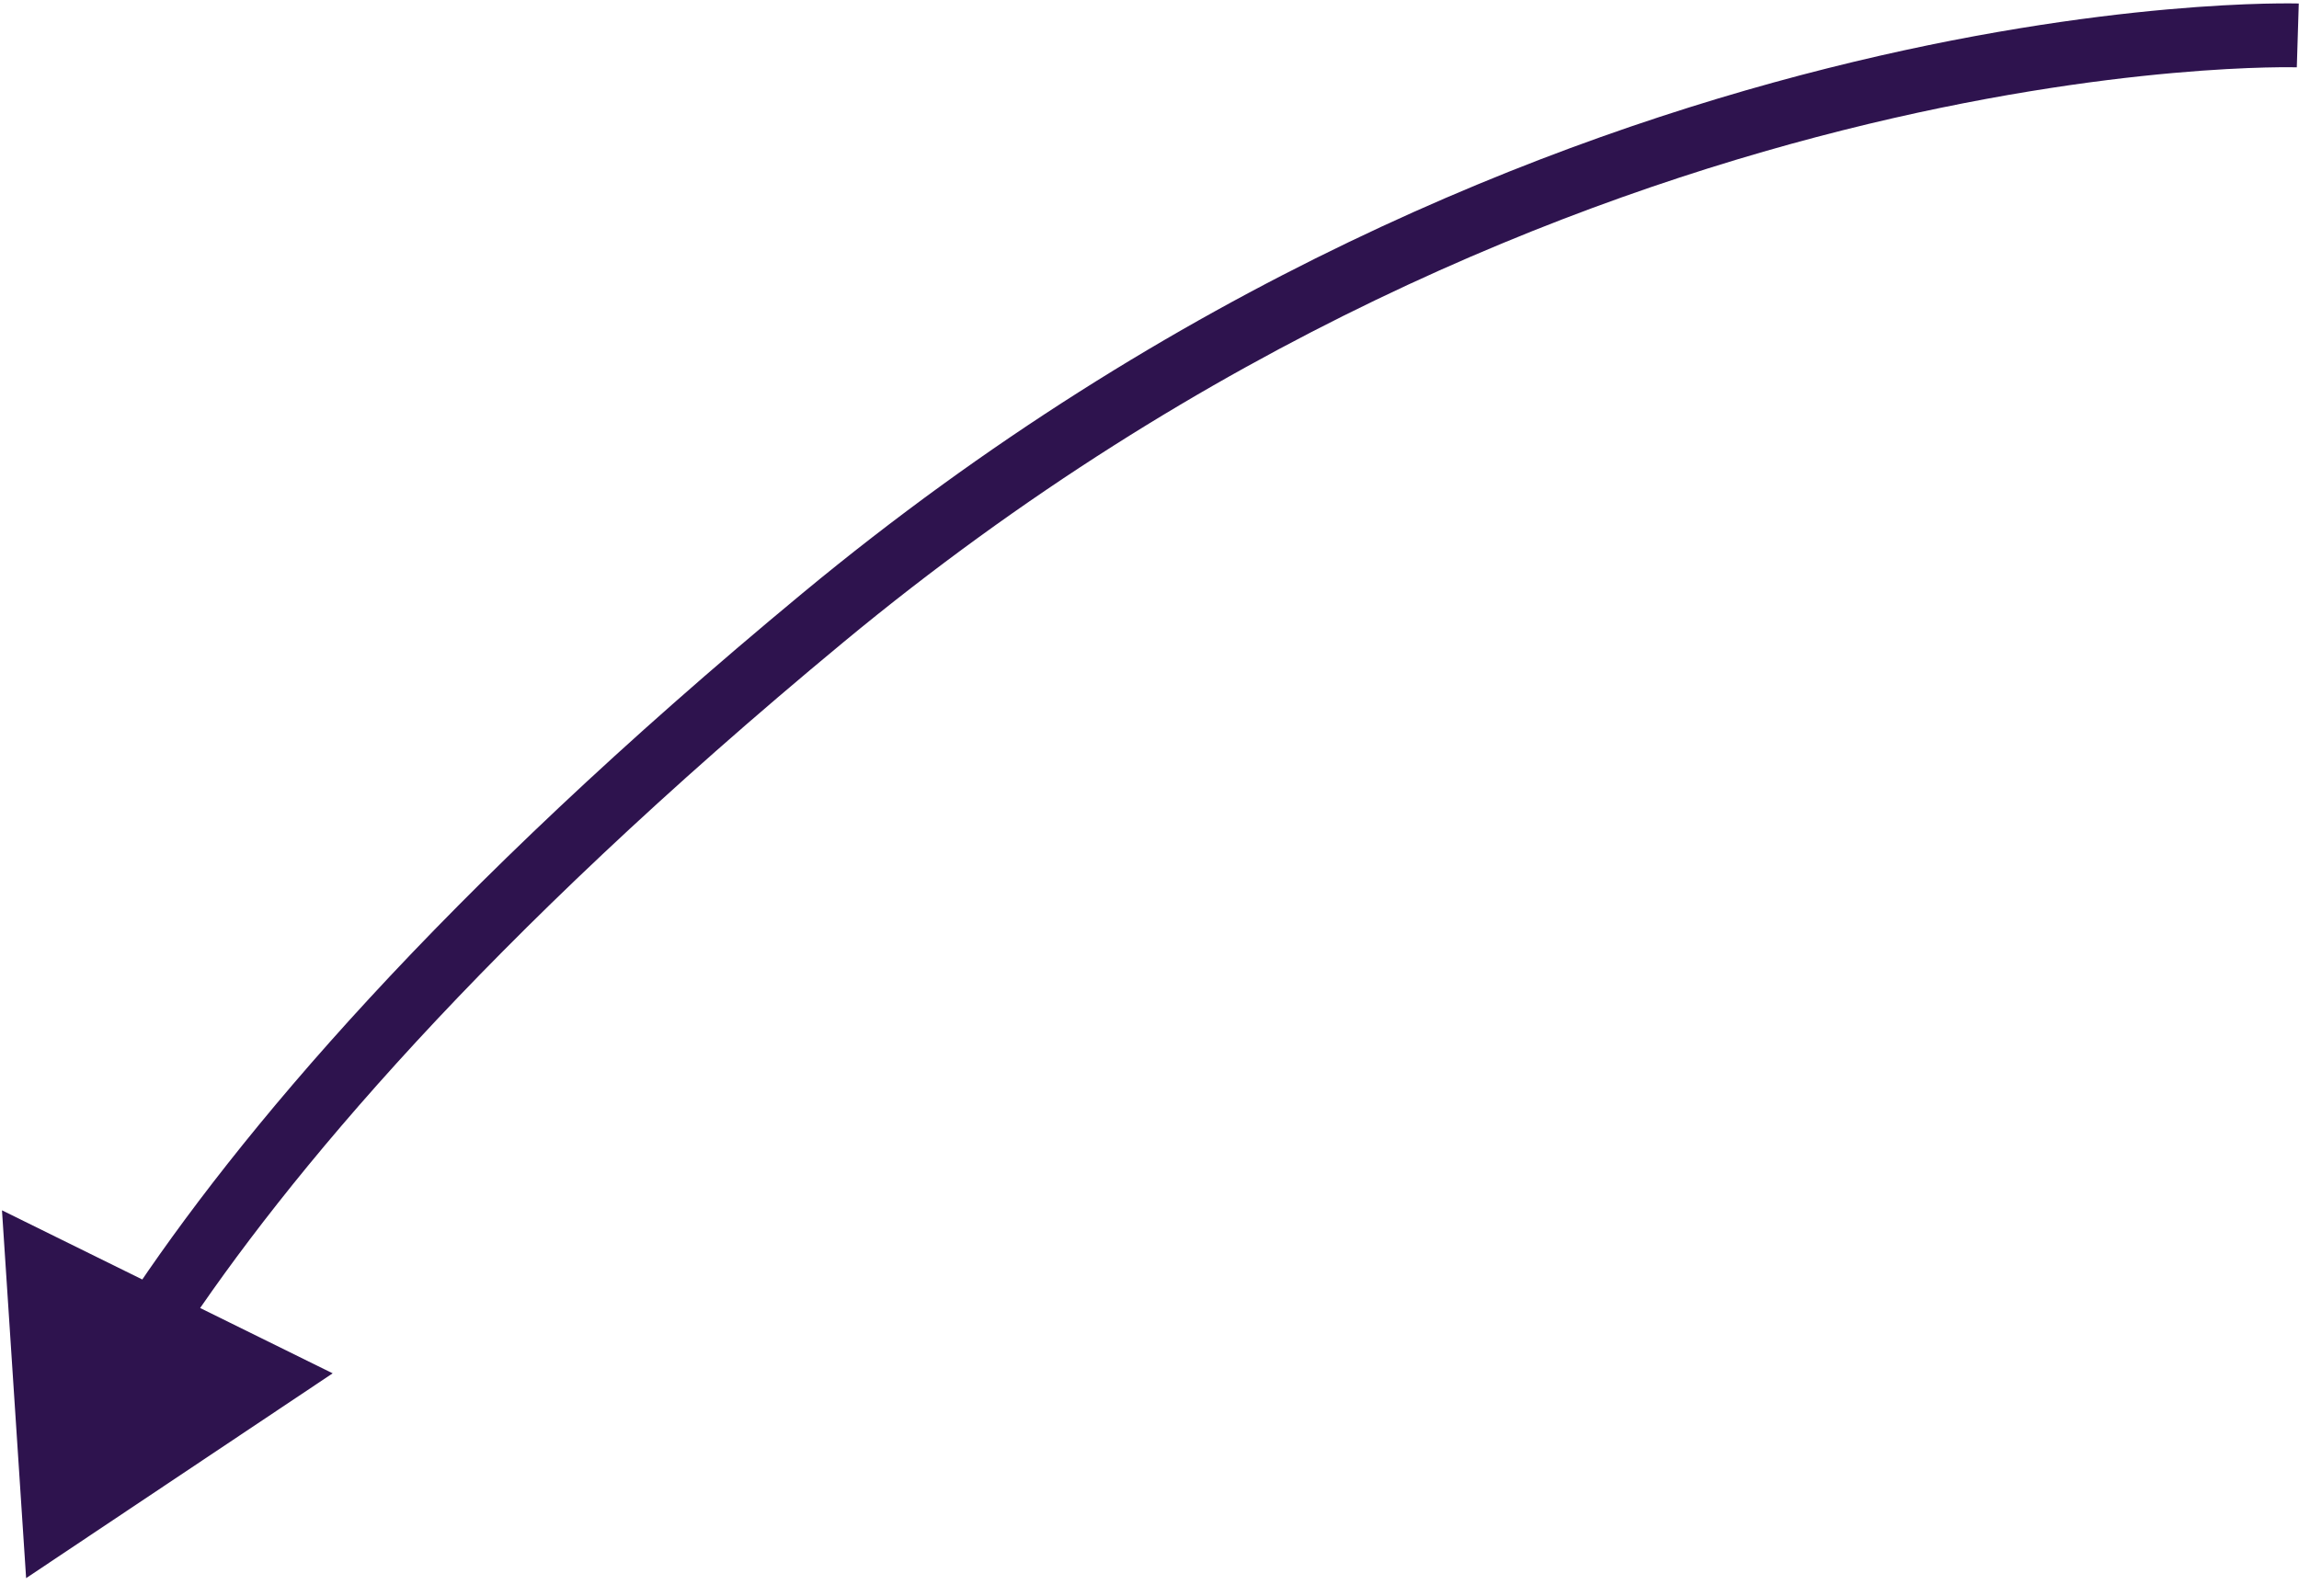 <svg width="108" height="75" viewBox="0 0 108 75" fill="none" xmlns="http://www.w3.org/2000/svg">
<path d="M38.661 29.024L37.705 27.869L37.705 27.869L38.661 29.024ZM1.227 74.156L0.093 56.872L15.628 64.532L1.227 74.156ZM107.943 1.664C107.896 3.164 107.896 3.164 107.897 3.164C107.897 3.164 107.897 3.164 107.897 3.164C107.896 3.164 107.896 3.164 107.894 3.164C107.892 3.164 107.887 3.163 107.88 3.163C107.867 3.163 107.845 3.162 107.815 3.162C107.754 3.161 107.661 3.16 107.536 3.159C107.286 3.158 106.909 3.16 106.413 3.172C105.422 3.197 103.956 3.263 102.086 3.43C98.344 3.765 92.985 4.504 86.559 6.123C73.709 9.361 56.602 16.114 39.618 30.18L37.705 27.869C55.096 13.466 72.63 6.539 85.826 3.214C92.424 1.552 97.941 0.789 101.818 0.442C103.757 0.269 105.287 0.199 106.339 0.173C106.865 0.16 107.271 0.158 107.55 0.159C107.689 0.16 107.796 0.161 107.87 0.162C107.907 0.163 107.935 0.164 107.956 0.164C107.966 0.165 107.974 0.165 107.98 0.165C107.983 0.165 107.985 0.165 107.987 0.165C107.988 0.165 107.989 0.165 107.989 0.165C107.99 0.165 107.991 0.165 107.943 1.664ZM39.618 30.18C22.685 44.203 13.449 55.3 8.45 62.872L5.947 61.219C11.138 53.355 20.588 42.044 37.705 27.869L39.618 30.18Z" fill="#2E134E"/>
</svg>
